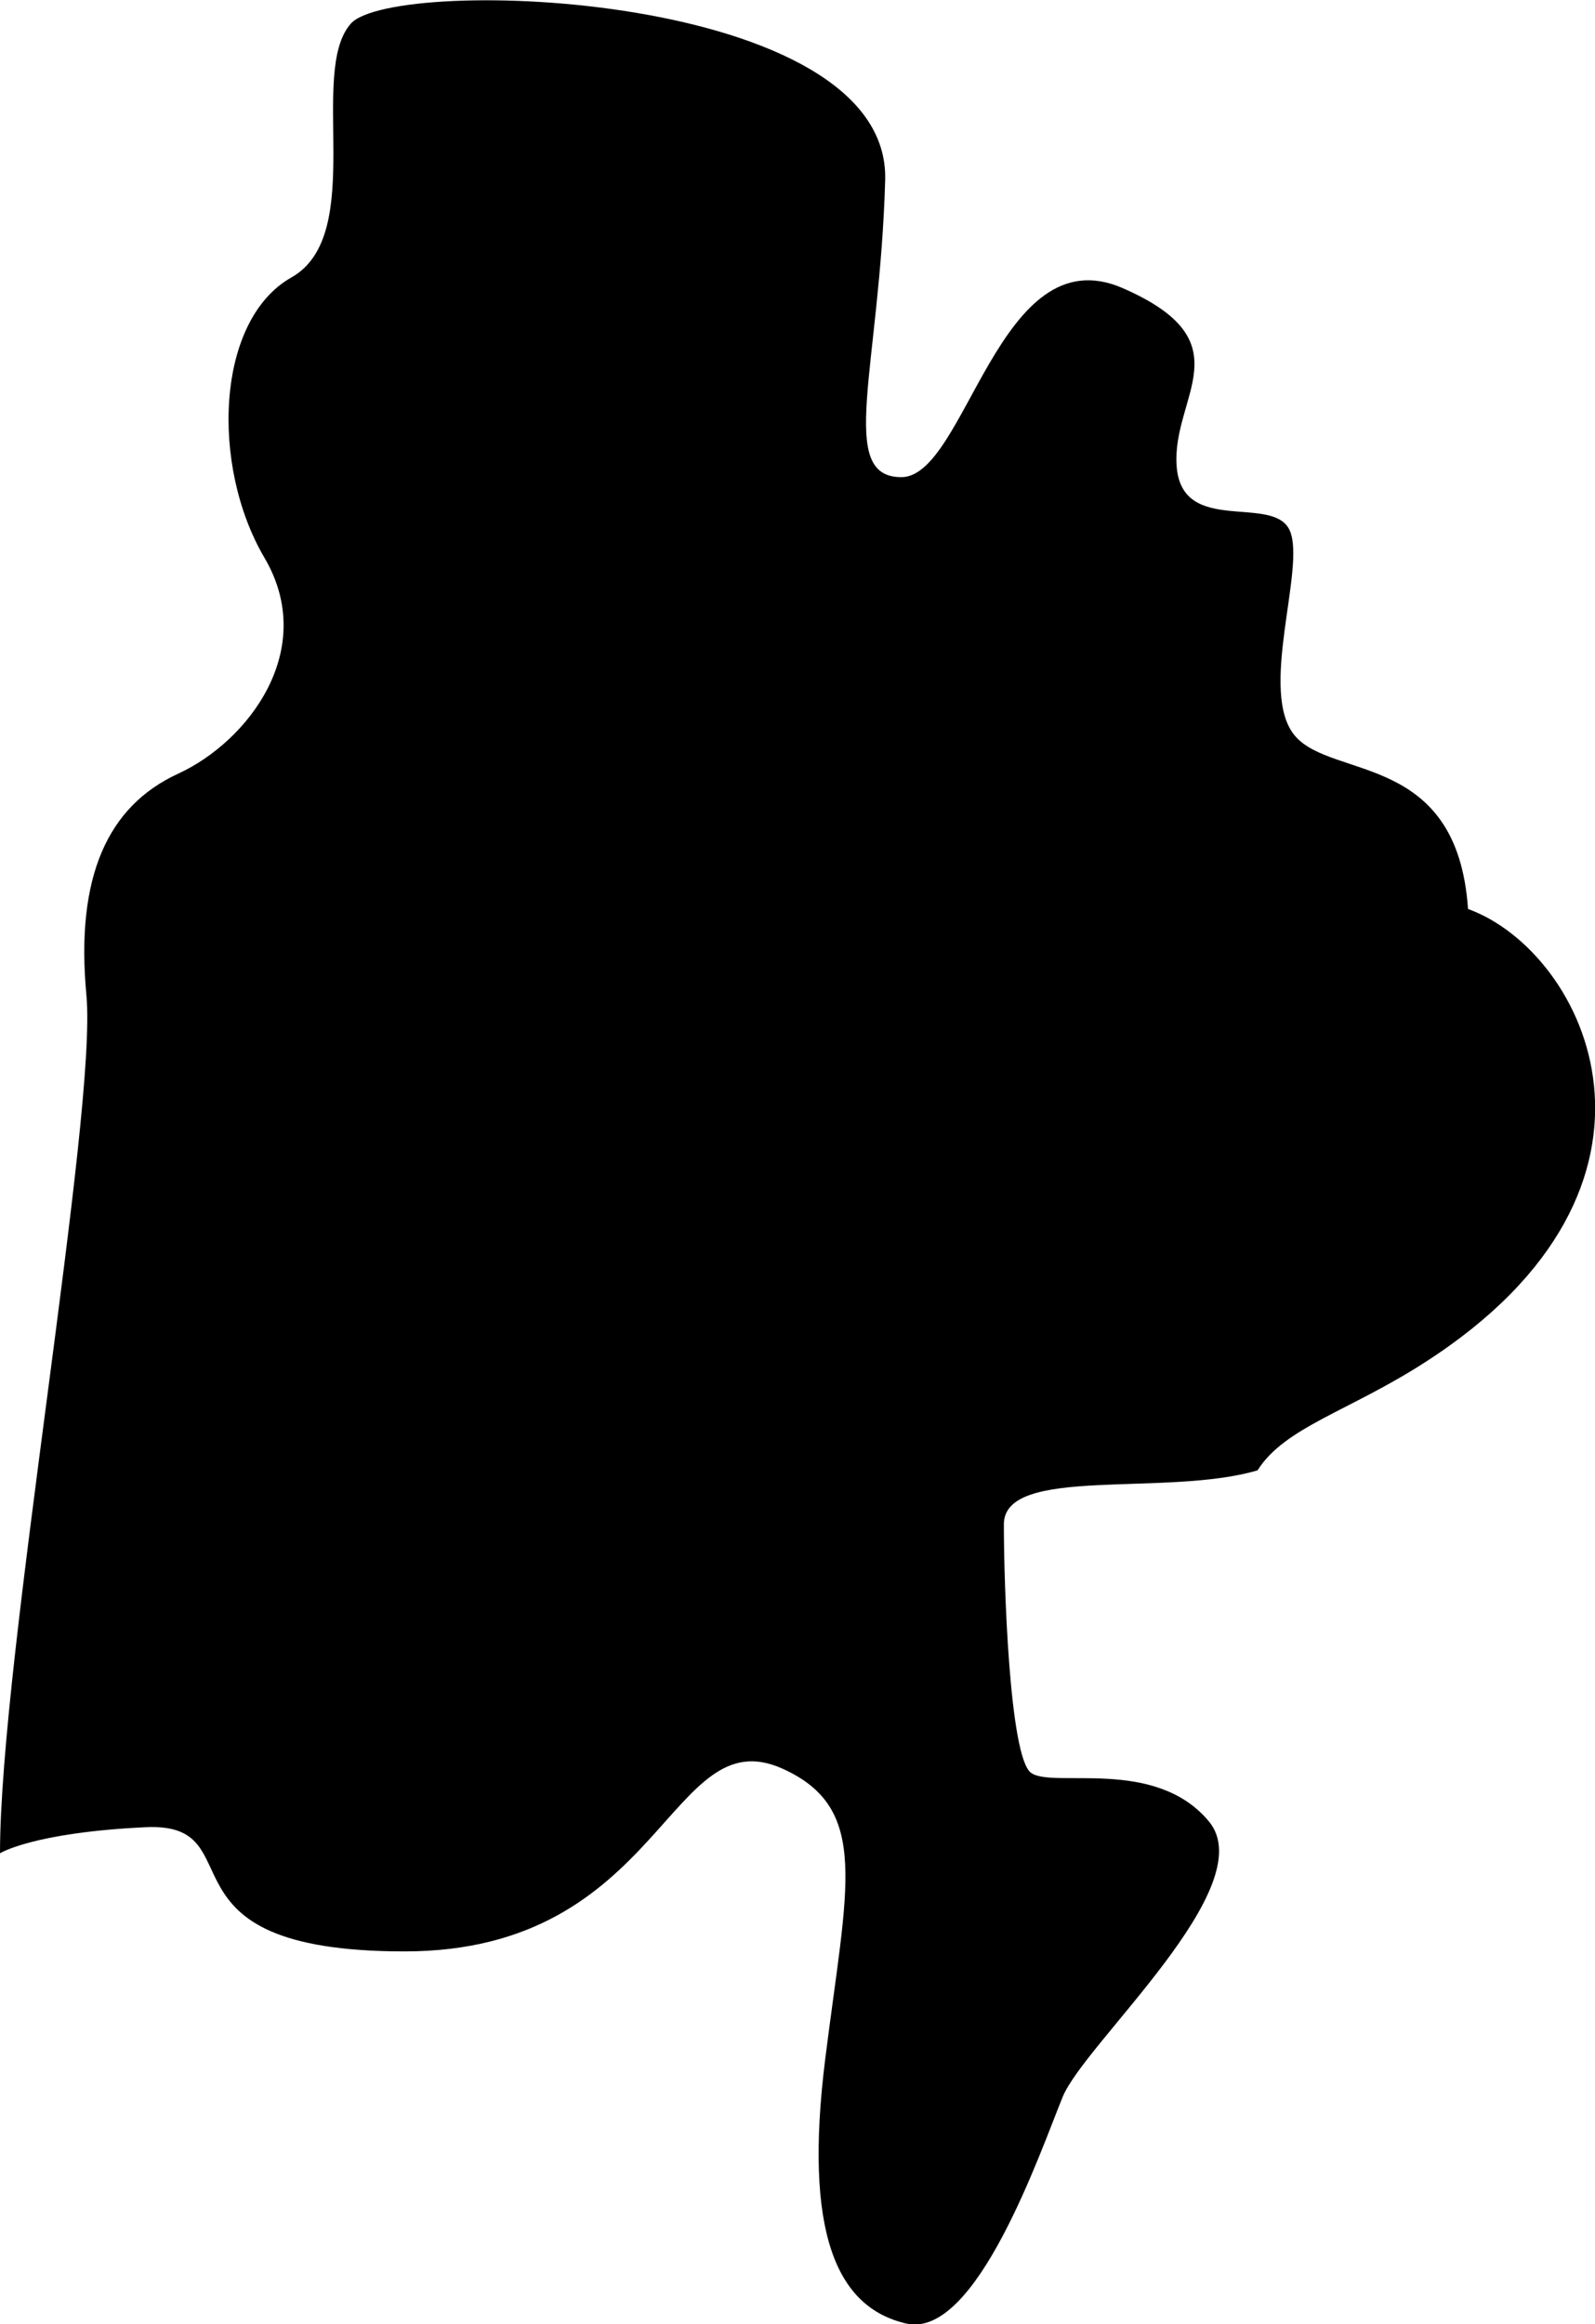 <svg id="Colors" xmlns="http://www.w3.org/2000/svg" fill="currentColor" viewBox="0 0 130.89 190.68">
    <g id="North_America" data-name="North America">
        <path id="_8" data-name="8" class="cls-1"
            d="M576.64,332.29c0-16,8-60.68,7.09-70.42s1.77-15.51,7.53-18.16,11.51-10.19,7.08-17.72-4-19.49,2.22-23,1.33-16.83,4.87-20.82,44.29-2.66,43.85,12.84-4,24.37,1.33,24.37,8-19.94,18.16-15.51,4,8.86,4.43,14.62,8,2.21,9.3,5.31-2.66,13.29.44,16.84,13.29,1.32,14.17,14.17c9.75,3.54,19,22.73-3.54,37.2-6.2,4-11.51,5.32-13.73,8.86-7.53,2.22-20.82-.44-20.82,4.43s.45,19.05,2.22,20.38,10.19-1.33,14.61,4-10.18,18.16-12,22.59-7.09,19.93-12.85,18.6-8.41-7.53-6.64-21.7,3.76-20.56-3.52-23.83c-9.32-4.18-9.77,15-31,15s-12-10.63-21.26-10.19S576.64,332.29,576.64,332.29Z"
            transform="translate(-576.64 -180.23)" />
    </g>
</svg>